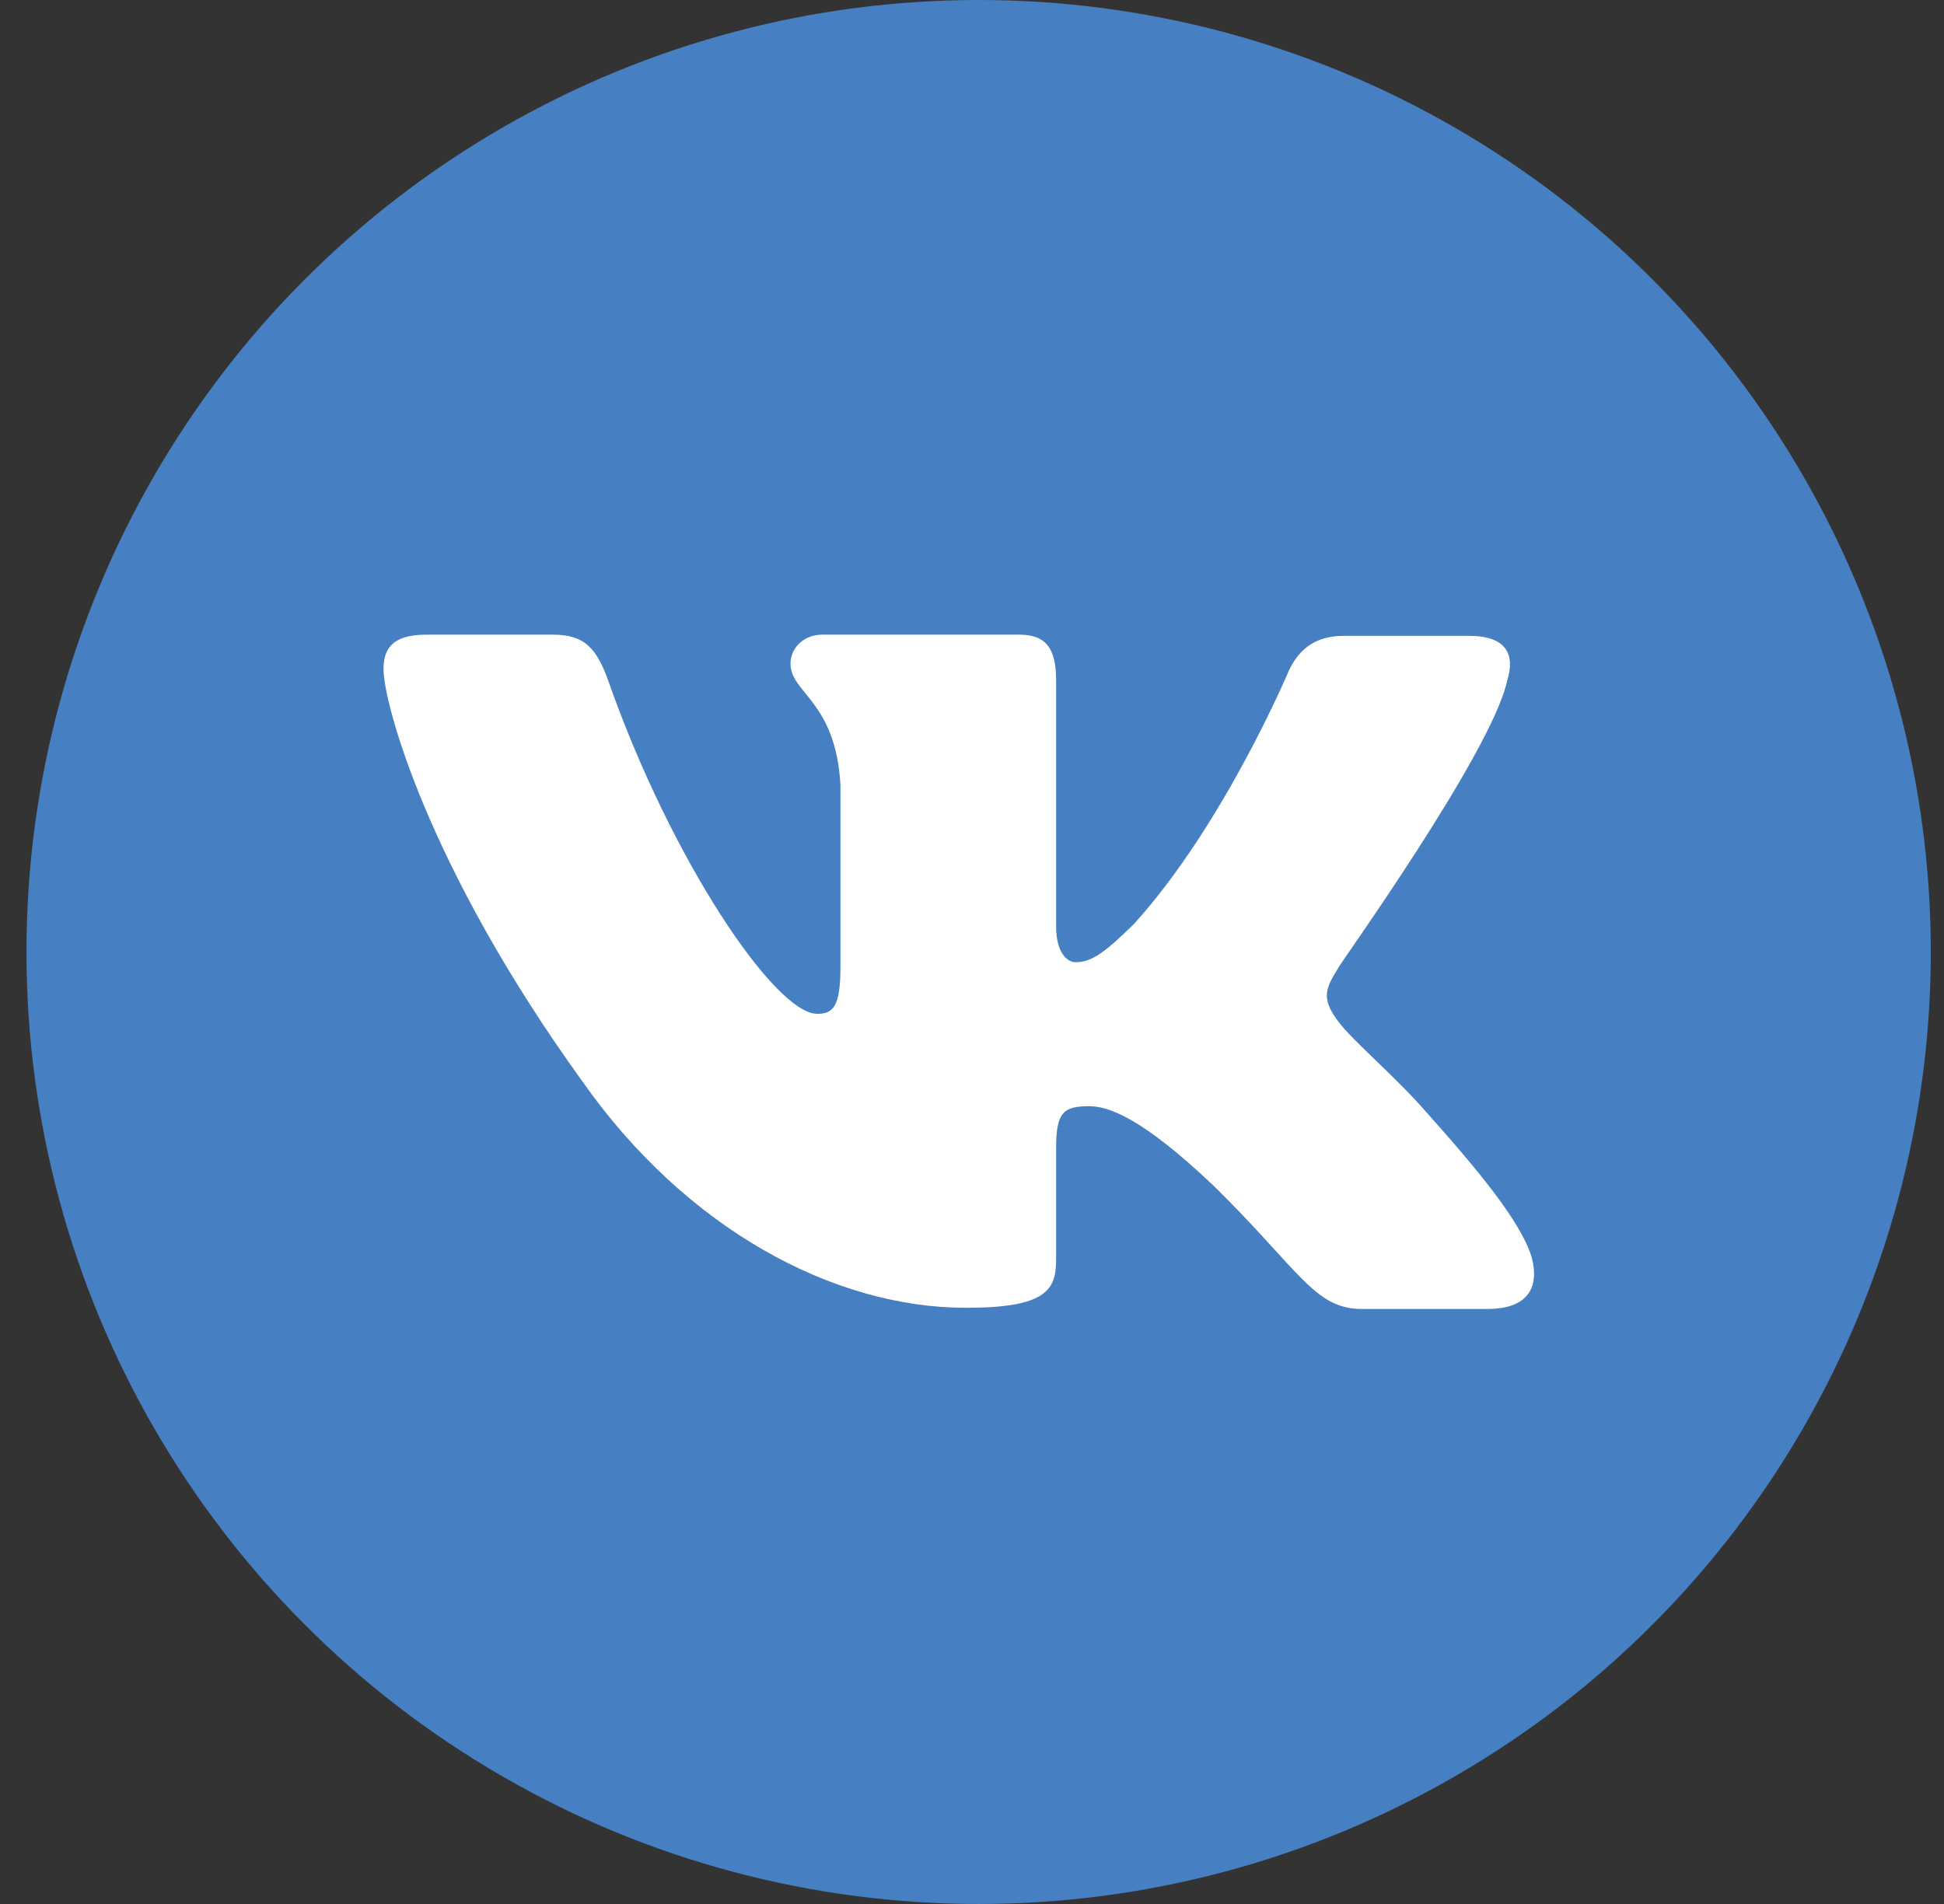 <svg width="49" height="48" viewBox="0 0 49 48" fill="none" xmlns="http://www.w3.org/2000/svg">
<rect x="0" y="0" width="49" height="48" fill="#333333" stroke="none"/>
<circle cx="24.667" cy="24" r="24" fill="#4680C2"/>
<path fill-rule="evenodd" clip-rule="evenodd" d="M37.984 17.18C38.199 16.514 37.984 16.03 37.032 16.03H33.869C33.07 16.03 32.702 16.454 32.487 16.907C32.487 16.907 30.859 20.779 28.586 23.29C27.849 24.016 27.511 24.258 27.112 24.258C26.897 24.258 26.62 24.016 26.62 23.351V17.149C26.62 16.363 26.375 16 25.699 16H20.724C20.232 16 19.925 16.363 19.925 16.726C19.925 17.482 21.061 17.664 21.184 19.781V24.379C21.184 25.377 21 25.559 20.601 25.559C19.526 25.559 16.915 21.657 15.349 17.21C15.041 16.333 14.734 16 13.936 16H10.742C9.82 16 9.667 16.424 9.667 16.877C9.667 17.694 10.742 21.808 14.673 27.253C17.284 30.973 21 32.97 24.348 32.97C26.375 32.97 26.62 32.516 26.62 31.76V28.947C26.62 28.039 26.805 27.888 27.45 27.888C27.91 27.888 28.74 28.13 30.613 29.915C32.763 32.032 33.132 33 34.329 33H37.493C38.414 33 38.844 32.546 38.599 31.669C38.322 30.792 37.278 29.521 35.926 28.009C35.189 27.162 34.084 26.224 33.746 25.77C33.285 25.166 33.408 24.924 33.746 24.379C33.715 24.379 37.585 18.995 37.984 17.18Z" fill="white"/>
</svg>
